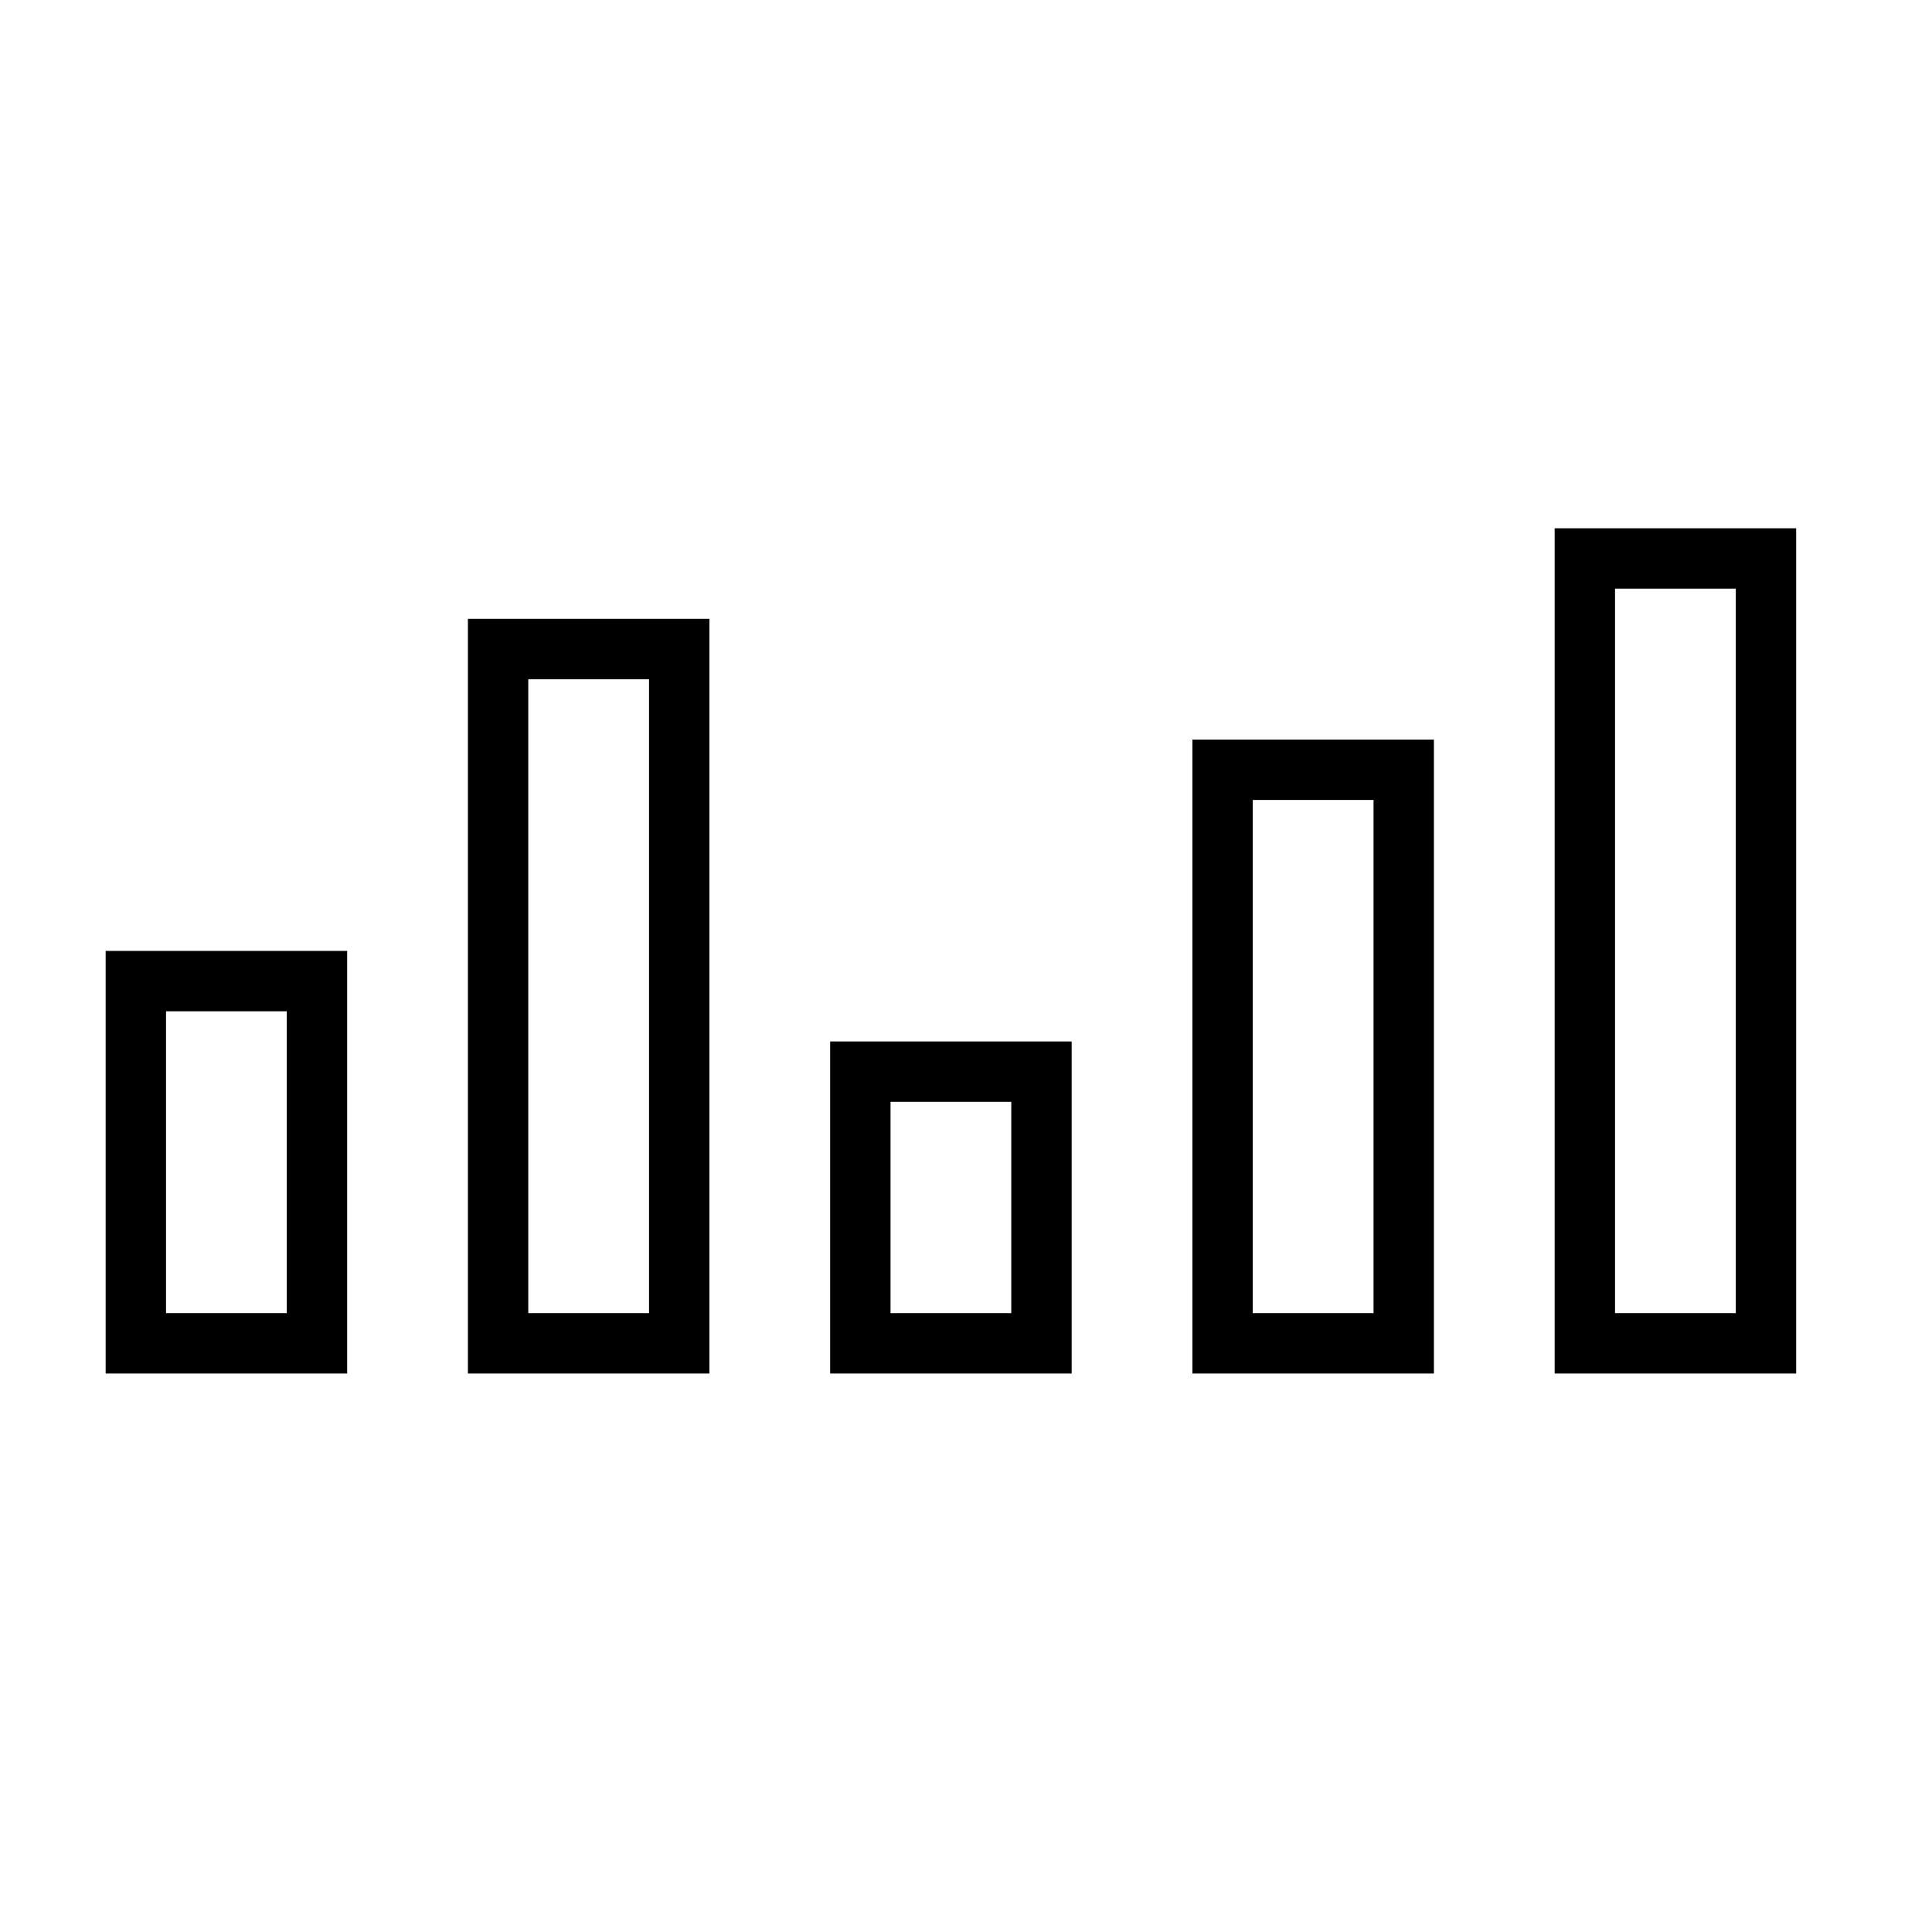 <svg xmlns="http://www.w3.org/2000/svg" viewBox="0 0 64 64"><path fill-rule="evenodd" clip-rule="evenodd" d="M51.5 45.5v-28h8v28h-8zm6-26h-4v24h4v-24zm-18 5h8v21h-8v-21zm2 19h4v-17h-4v17zm-14-9h8v11h-8v-11zm2 9h4v-7h-4v7zm-14-23h8v25h-8v-25zm2 23h4v-21h-4v21zm-14-12h8v14h-8v-14zm2 12h4v-10h-4v10z"/></svg>